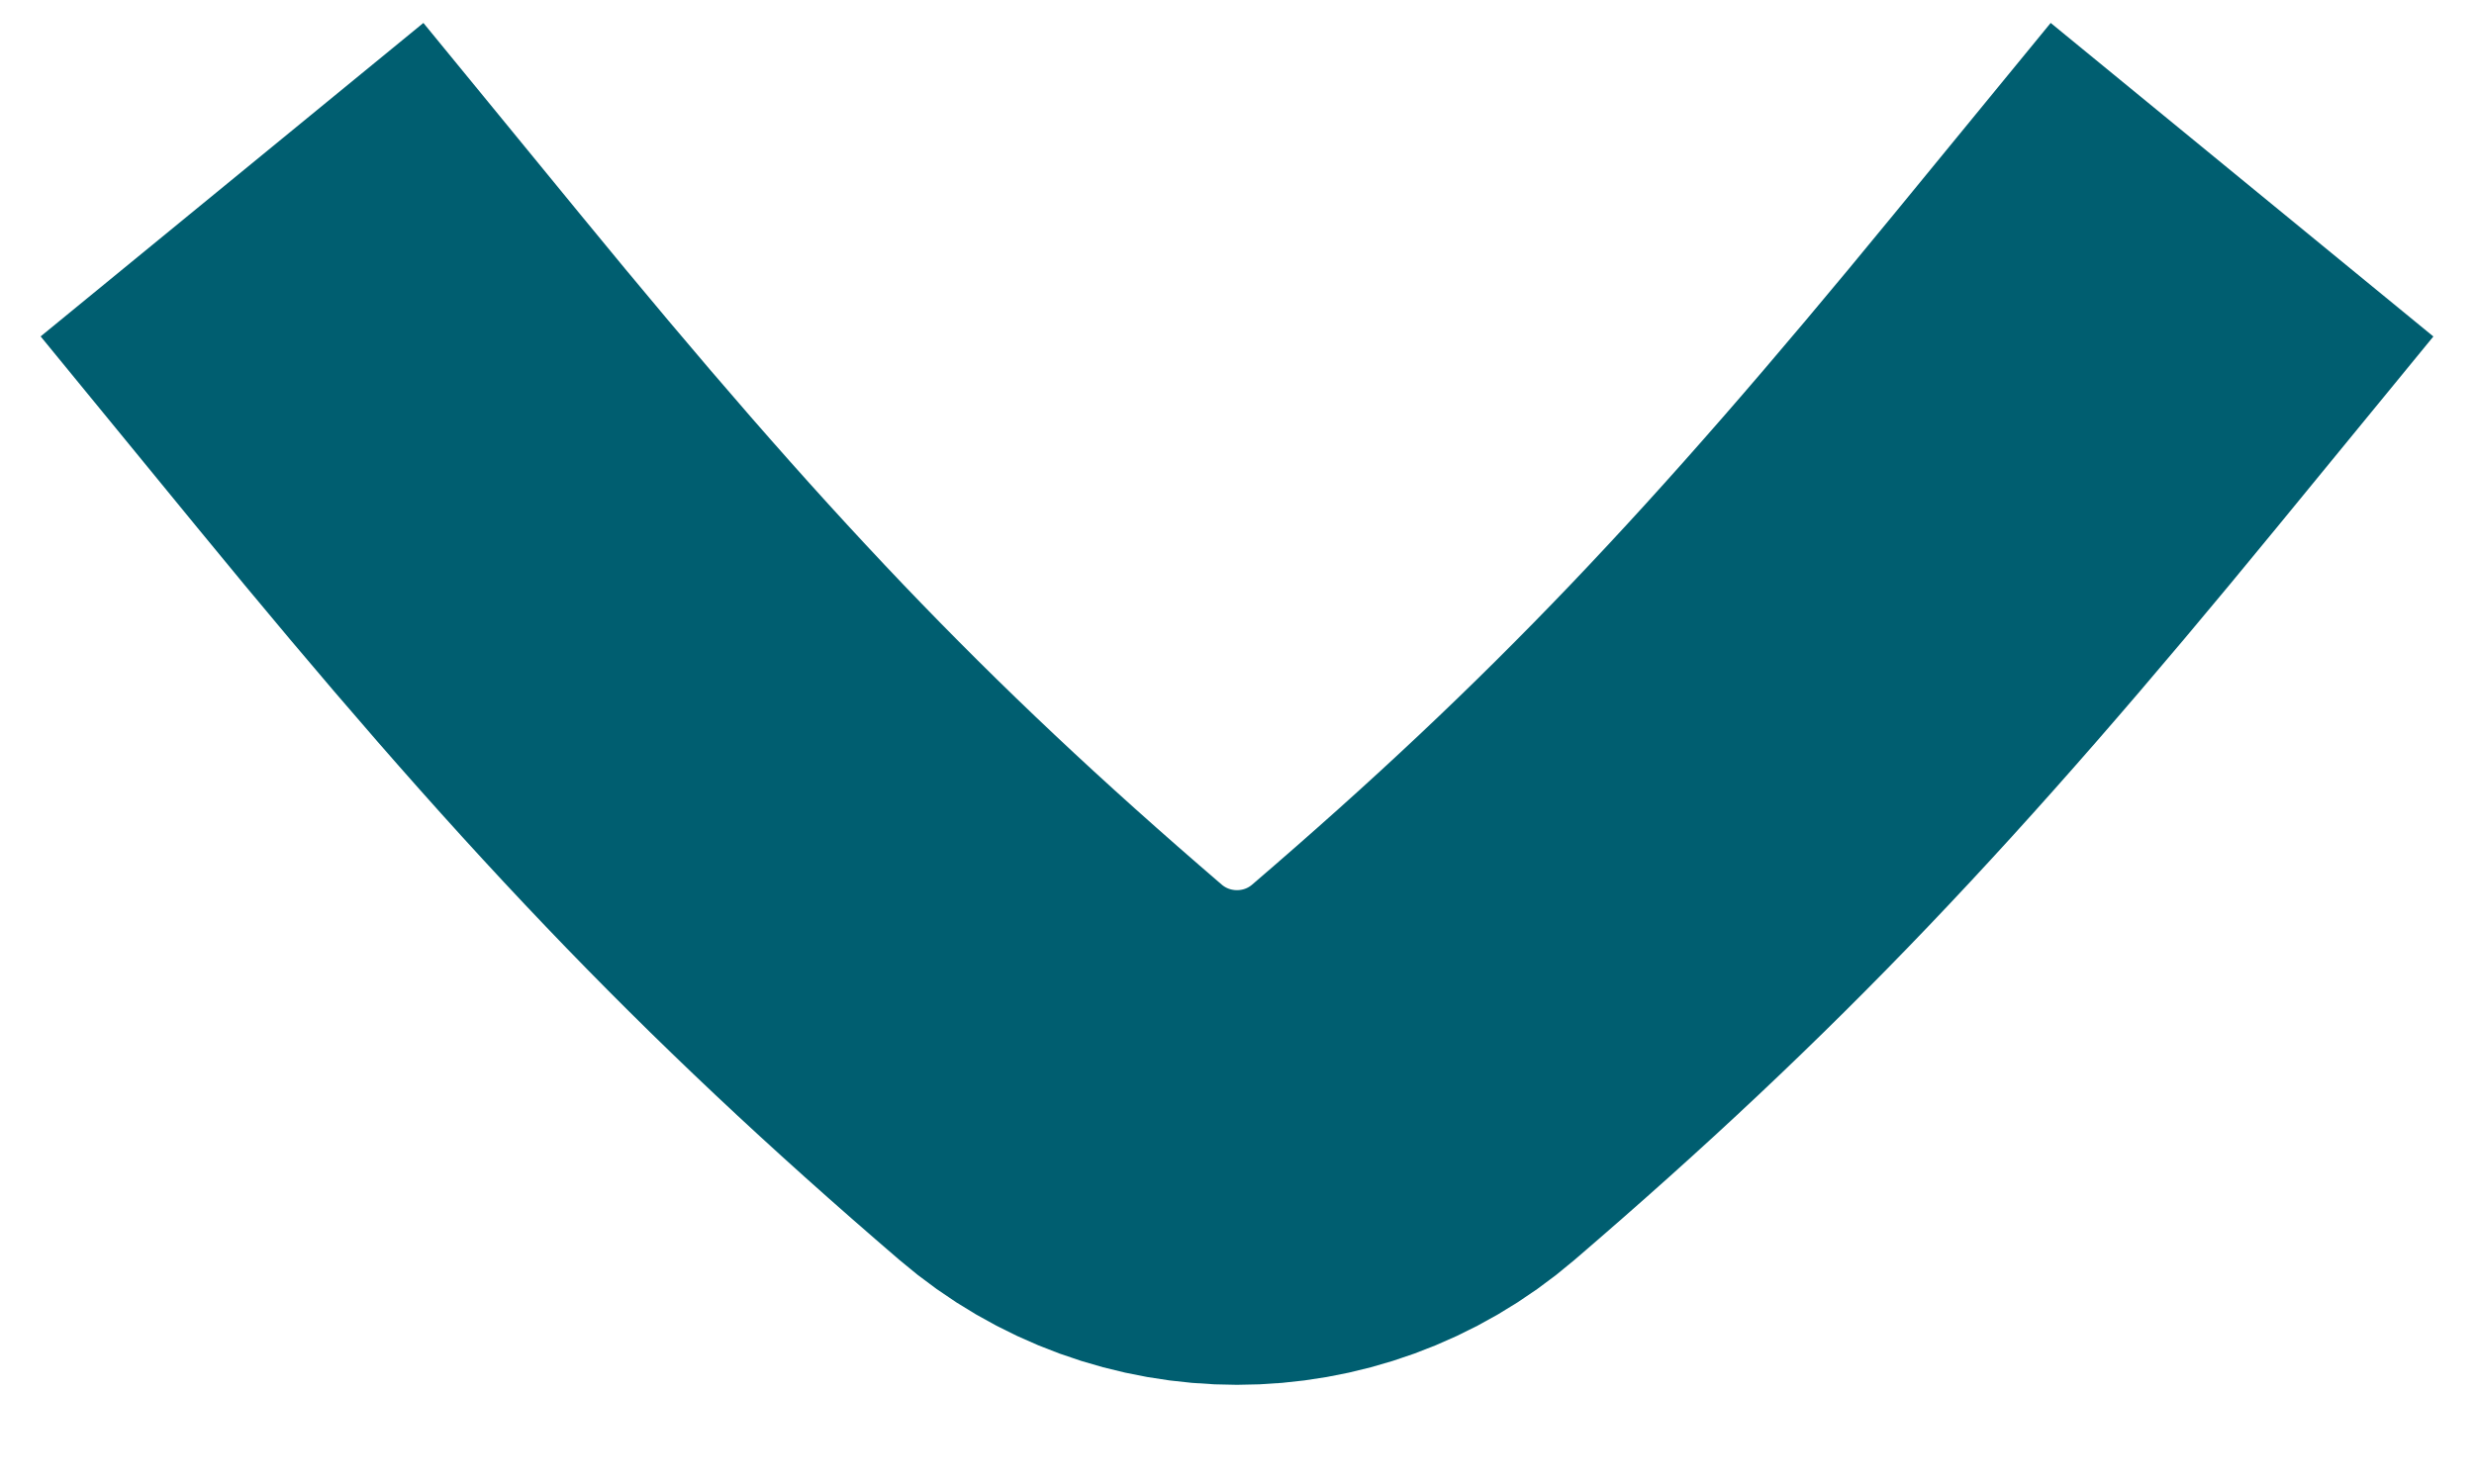 <svg width="20" height="12" viewBox="0 0 20 12" fill="none" xmlns="http://www.w3.org/2000/svg">
    <path
        d="M3.143 3C5.168 5.472 6.544 6.928 8.573 8.67C9.394 9.374 10.606 9.374 11.426 8.67C13.455 6.928 14.831 5.472 16.857 3"
        stroke="#005E70" stroke-width="4" stroke-linecap="square" stroke-linejoin="round" />
</svg>